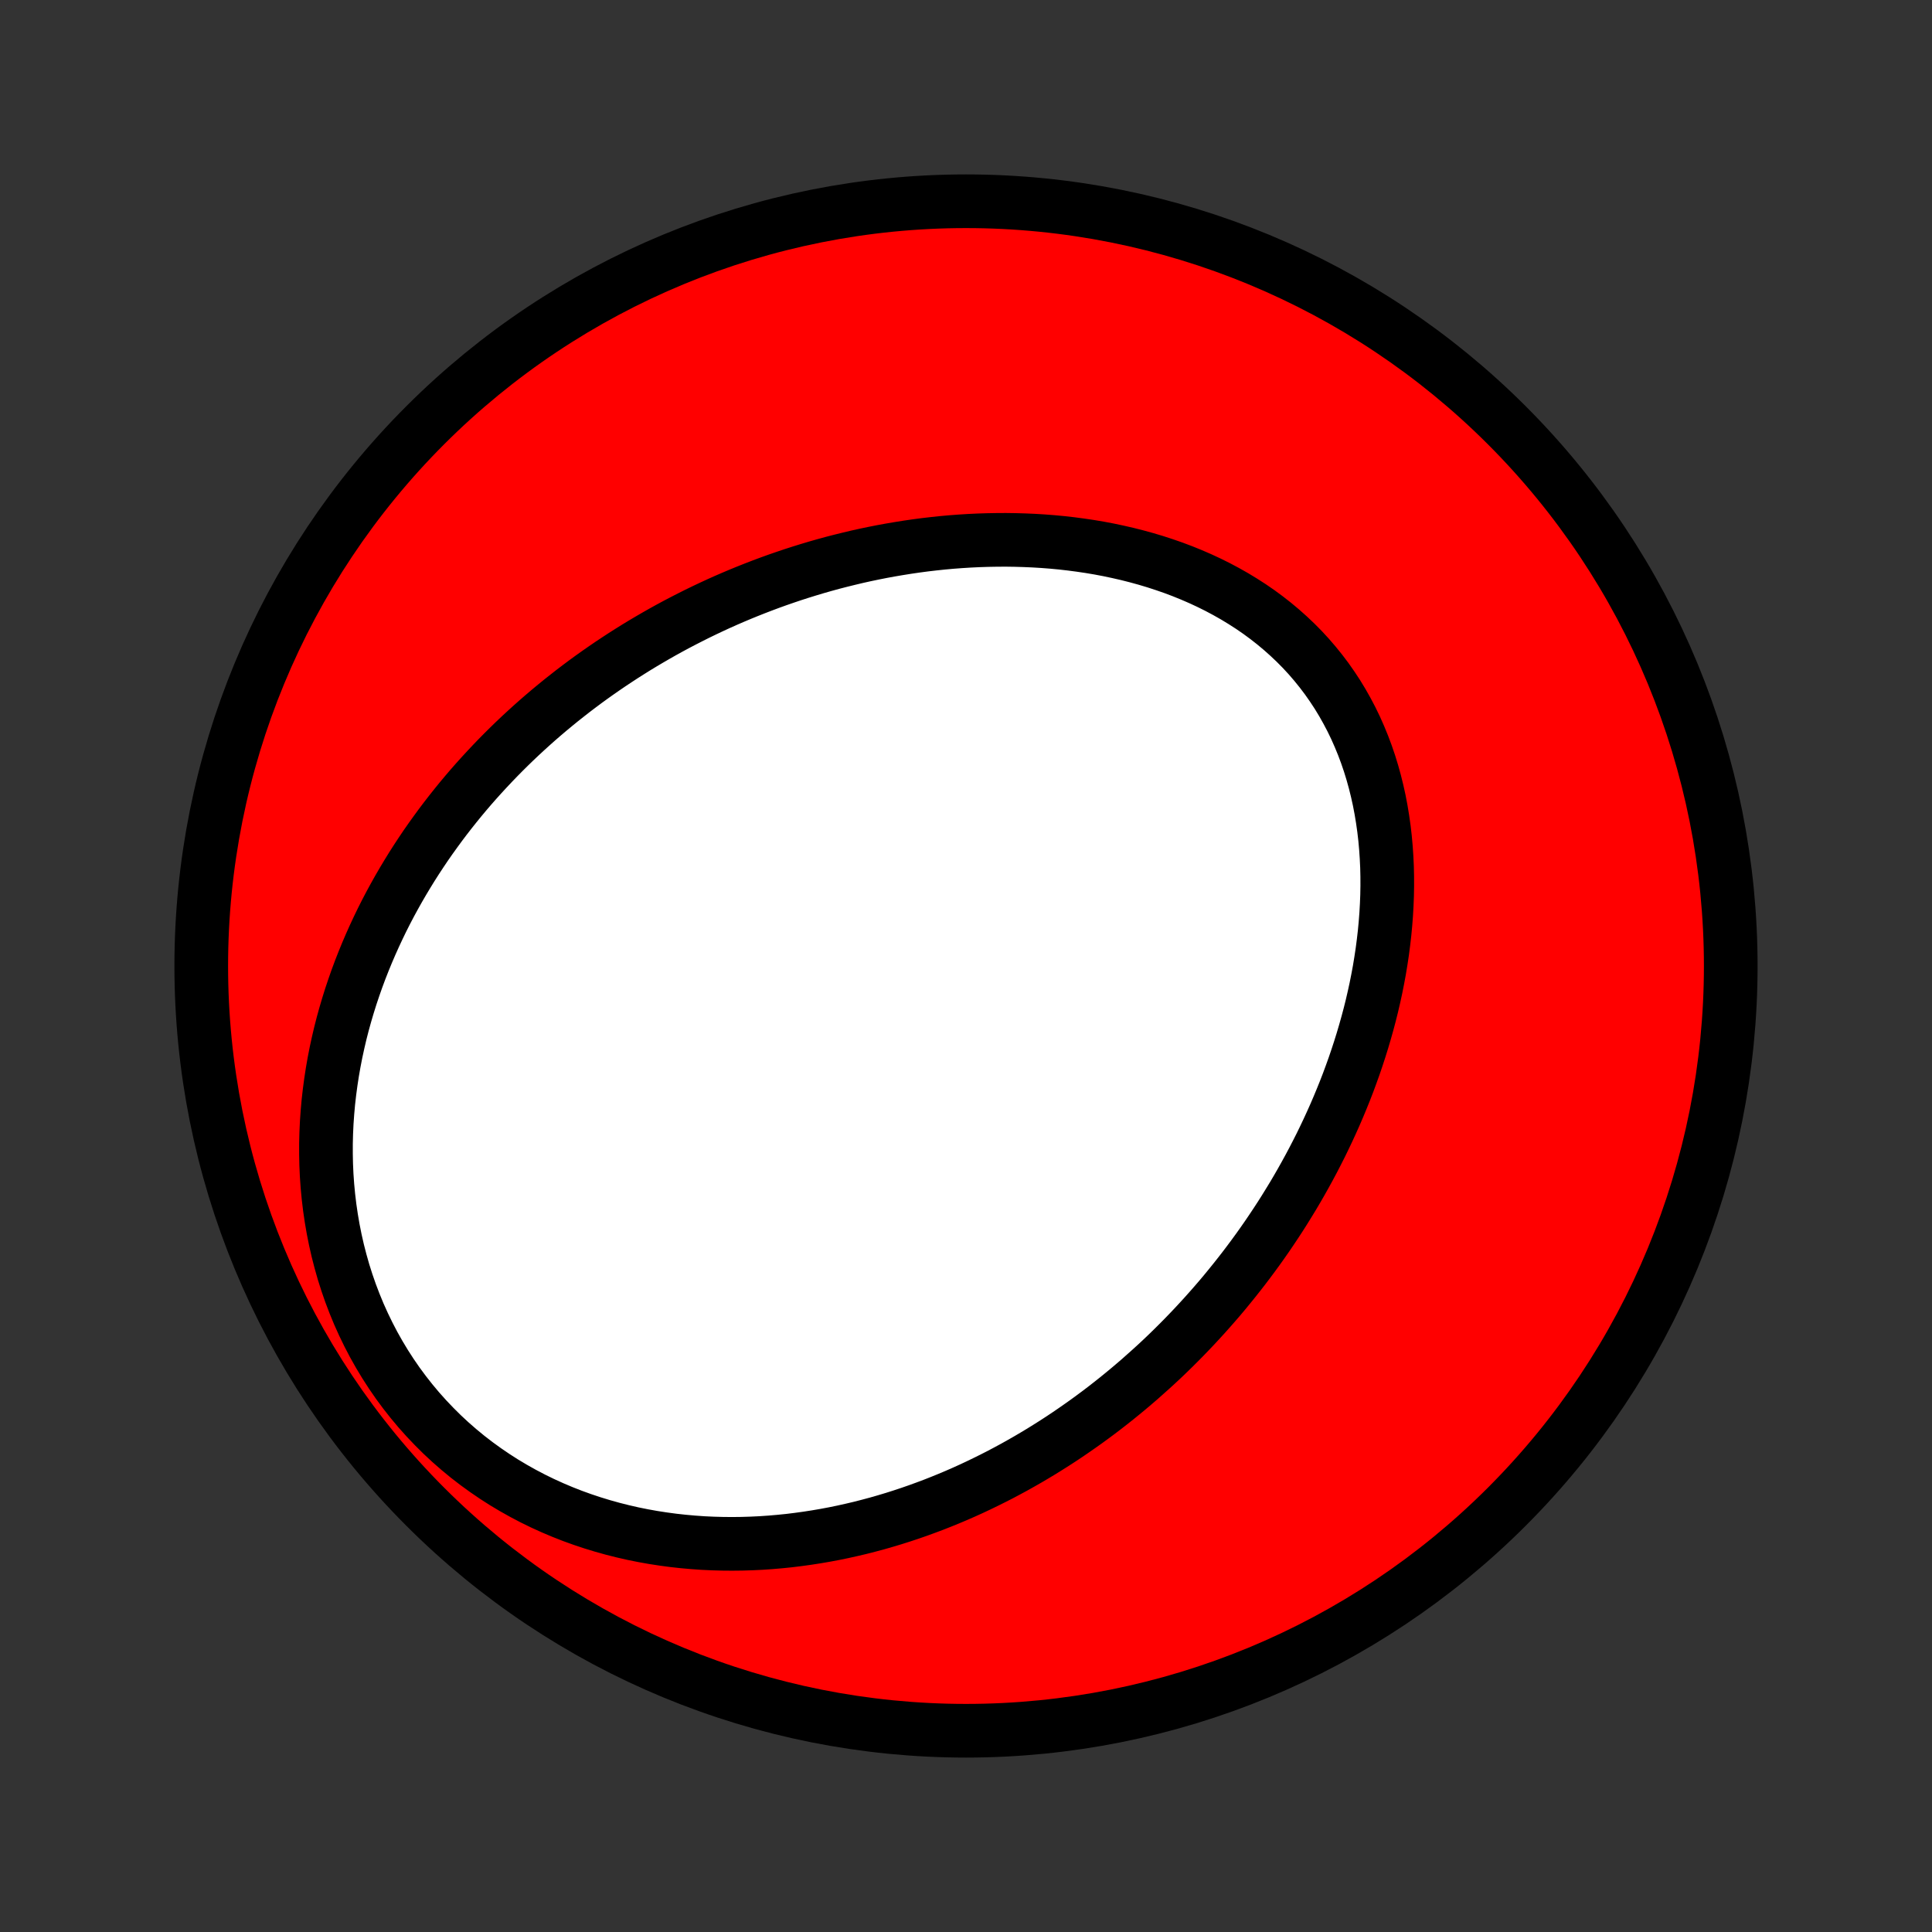 <?xml version="1.0" encoding="utf-8" standalone="no"?>
<!DOCTYPE svg PUBLIC "-//W3C//DTD SVG 1.1//EN"
  "http://www.w3.org/Graphics/SVG/1.1/DTD/svg11.dtd">
<!-- Created with matplotlib (http://matplotlib.org/) -->
<svg height="72pt" version="1.1" viewBox="0 0 72 72" width="72pt" xmlns="http://www.w3.org/2000/svg" xmlns:xlink="http://www.w3.org/1999/xlink">
 <rect x="0" y="0" width="72" height="72" fill="#333333" stroke="none"/>
 <defs>
  <style type="text/css">
*{stroke-linecap:butt;stroke-linejoin:round;}
  </style>
 </defs>
 <g id="figure_1">
  <g id="patch_1">
   <path d="
M0 72
L72 72
L72 0
L0 0
z
" style="fill:none;"/>
  </g>
  <g id="axes_1">
   <g id="PatchCollection_1">
    <defs>
     <path d="
M36 -7.5
C43.558 -7.5 50.808 -10.503 56.153 -15.848
C61.497 -21.192 64.5 -28.442 64.5 -36
C64.5 -43.558 61.497 -50.808 56.153 -56.153
C50.808 -61.497 43.558 -64.5 36 -64.5
C28.442 -64.5 21.192 -61.497 15.848 -56.153
C10.503 -50.808 7.5 -43.558 7.5 -36
C7.5 -28.442 10.503 -21.192 15.848 -15.848
C21.192 -10.503 28.442 -7.5 36 -7.5
z
" id="C0_0_a811fe30f3"/>
     <path d="
M42.897 -20.981
L43.105 -21.171
L43.311 -21.363
L43.515 -21.558
L43.717 -21.755
L43.917 -21.954
L44.116 -22.155
L44.312 -22.358
L44.507 -22.563
L44.7 -22.771
L44.892 -22.981
L45.081 -23.193
L45.269 -23.407
L45.456 -23.624
L45.64 -23.843
L45.822 -24.065
L46.003 -24.289
L46.182 -24.515
L46.36 -24.744
L46.535 -24.975
L46.709 -25.209
L46.881 -25.445
L47.051 -25.684
L47.219 -25.925
L47.385 -26.17
L47.549 -26.416
L47.712 -26.666
L47.872 -26.918
L48.03 -27.174
L48.187 -27.431
L48.341 -27.692
L48.493 -27.956
L48.642 -28.222
L48.79 -28.492
L48.935 -28.764
L49.077 -29.039
L49.218 -29.317
L49.355 -29.599
L49.49 -29.883
L49.622 -30.17
L49.752 -30.461
L49.878 -30.754
L50.001 -31.05
L50.122 -31.35
L50.239 -31.652
L50.352 -31.958
L50.463 -32.267
L50.569 -32.578
L50.672 -32.893
L50.771 -33.21
L50.866 -33.531
L50.957 -33.854
L51.044 -34.18
L51.126 -34.508
L51.203 -34.84
L51.276 -35.174
L51.343 -35.51
L51.406 -35.849
L51.462 -36.19
L51.514 -36.533
L51.559 -36.879
L51.599 -37.226
L51.632 -37.575
L51.659 -37.925
L51.679 -38.277
L51.693 -38.63
L51.699 -38.984
L51.698 -39.339
L51.69 -39.694
L51.673 -40.049
L51.649 -40.404
L51.617 -40.759
L51.576 -41.114
L51.526 -41.467
L51.468 -41.819
L51.401 -42.17
L51.324 -42.518
L51.238 -42.865
L51.143 -43.208
L51.038 -43.549
L50.923 -43.886
L50.798 -44.22
L50.663 -44.549
L50.519 -44.874
L50.364 -45.194
L50.199 -45.508
L50.024 -45.818
L49.84 -46.121
L49.645 -46.417
L49.441 -46.708
L49.227 -46.991
L49.004 -47.267
L48.772 -47.536
L48.531 -47.797
L48.281 -48.05
L48.022 -48.295
L47.756 -48.532
L47.482 -48.761
L47.201 -48.981
L46.913 -49.193
L46.618 -49.396
L46.316 -49.59
L46.01 -49.776
L45.697 -49.953
L45.38 -50.122
L45.058 -50.282
L44.731 -50.434
L44.401 -50.577
L44.068 -50.712
L43.731 -50.839
L43.391 -50.957
L43.05 -51.068
L42.706 -51.171
L42.36 -51.266
L42.013 -51.354
L41.664 -51.434
L41.315 -51.508
L40.966 -51.574
L40.616 -51.633
L40.266 -51.685
L39.916 -51.731
L39.566 -51.771
L39.217 -51.804
L38.868 -51.831
L38.521 -51.852
L38.175 -51.867
L37.83 -51.877
L37.486 -51.882
L37.143 -51.88
L36.803 -51.874
L36.464 -51.863
L36.126 -51.847
L35.791 -51.826
L35.458 -51.801
L35.126 -51.771
L34.797 -51.736
L34.47 -51.698
L34.145 -51.655
L33.822 -51.608
L33.502 -51.557
L33.184 -51.503
L32.868 -51.445
L32.554 -51.383
L32.243 -51.318
L31.934 -51.249
L31.628 -51.176
L31.324 -51.101
L31.022 -51.023
L30.723 -50.941
L30.425 -50.856
L30.131 -50.768
L29.838 -50.677
L29.549 -50.584
L29.261 -50.487
L28.975 -50.388
L28.692 -50.286
L28.411 -50.181
L28.133 -50.074
L27.856 -49.964
L27.582 -49.852
L27.31 -49.737
L27.04 -49.62
L26.772 -49.5
L26.506 -49.377
L26.242 -49.252
L25.98 -49.125
L25.721 -48.995
L25.463 -48.863
L25.207 -48.729
L24.953 -48.592
L24.701 -48.453
L24.451 -48.311
L24.203 -48.167
L23.956 -48.021
L23.712 -47.873
L23.469 -47.721
L23.228 -47.568
L22.989 -47.412
L22.751 -47.254
L22.515 -47.093
L22.281 -46.93
L22.049 -46.765
L21.818 -46.597
L21.589 -46.426
L21.361 -46.253
L21.136 -46.077
L20.911 -45.899
L20.689 -45.718
L20.468 -45.535
L20.249 -45.349
L20.031 -45.16
L19.815 -44.968
L19.601 -44.774
L19.388 -44.577
L19.177 -44.377
L18.968 -44.174
L18.76 -43.968
L18.554 -43.759
L18.35 -43.547
L18.148 -43.332
L17.947 -43.114
L17.748 -42.893
L17.551 -42.669
L17.356 -42.441
L17.163 -42.21
L16.972 -41.975
L16.783 -41.737
L16.596 -41.496
L16.411 -41.251
L16.229 -41.002
L16.048 -40.75
L15.87 -40.495
L15.695 -40.235
L15.522 -39.972
L15.351 -39.704
L15.184 -39.433
L15.019 -39.158
L14.857 -38.879
L14.698 -38.596
L14.542 -38.309
L14.389 -38.017
L14.24 -37.722
L14.095 -37.422
L13.953 -37.118
L13.815 -36.81
L13.681 -36.498
L13.551 -36.181
L13.425 -35.86
L13.304 -35.535
L13.188 -35.205
L13.076 -34.871
L12.97 -34.533
L12.869 -34.191
L12.773 -33.844
L12.683 -33.493
L12.6 -33.139
L12.522 -32.779
L12.451 -32.416
L12.387 -32.05
L12.33 -31.679
L12.28 -31.305
L12.237 -30.927
L12.203 -30.546
L12.176 -30.162
L12.158 -29.775
L12.148 -29.385
L12.148 -28.992
L12.156 -28.598
L12.174 -28.201
L12.202 -27.803
L12.24 -27.403
L12.288 -27.002
L12.347 -26.6
L12.416 -26.199
L12.496 -25.797
L12.587 -25.396
L12.69 -24.996
L12.803 -24.597
L12.929 -24.2
L13.066 -23.806
L13.215 -23.415
L13.375 -23.027
L13.548 -22.643
L13.732 -22.264
L13.927 -21.89
L14.135 -21.521
L14.353 -21.159
L14.583 -20.803
L14.823 -20.455
L15.075 -20.114
L15.337 -19.781
L15.608 -19.457
L15.89 -19.142
L16.181 -18.836
L16.48 -18.539
L16.788 -18.253
L17.104 -17.977
L17.427 -17.711
L17.758 -17.456
L18.095 -17.212
L18.437 -16.979
L18.785 -16.756
L19.139 -16.545
L19.496 -16.345
L19.858 -16.155
L20.222 -15.977
L20.59 -15.81
L20.961 -15.653
L21.333 -15.507
L21.707 -15.372
L22.083 -15.247
L22.459 -15.132
L22.836 -15.027
L23.213 -14.932
L23.589 -14.846
L23.966 -14.77
L24.341 -14.703
L24.716 -14.645
L25.089 -14.595
L25.461 -14.554
L25.831 -14.521
L26.2 -14.495
L26.566 -14.478
L26.93 -14.468
L27.291 -14.465
L27.65 -14.469
L28.007 -14.48
L28.361 -14.497
L28.712 -14.521
L29.06 -14.551
L29.405 -14.586
L29.747 -14.628
L30.086 -14.675
L30.422 -14.727
L30.754 -14.784
L31.084 -14.846
L31.41 -14.913
L31.733 -14.985
L32.053 -15.06
L32.369 -15.141
L32.683 -15.225
L32.993 -15.314
L33.3 -15.406
L33.603 -15.502
L33.904 -15.602
L34.201 -15.705
L34.495 -15.812
L34.786 -15.921
L35.075 -16.035
L35.36 -16.151
L35.642 -16.27
L35.921 -16.392
L36.197 -16.517
L36.47 -16.645
L36.74 -16.776
L37.008 -16.909
L37.273 -17.044
L37.535 -17.183
L37.794 -17.323
L38.051 -17.467
L38.305 -17.612
L38.556 -17.76
L38.806 -17.91
L39.052 -18.063
L39.296 -18.217
L39.538 -18.374
L39.777 -18.533
L40.014 -18.695
L40.248 -18.858
L40.481 -19.023
L40.711 -19.191
L40.939 -19.36
L41.165 -19.532
L41.388 -19.706
L41.61 -19.882
L41.829 -20.06
L42.047 -20.24
L42.262 -20.422
L42.476 -20.606
z
" id="C0_1_b0429f9654"/>
    </defs>
    <g clip-path="url(#p1bffca34e9)">
     <use style="fill:#ff0000;stroke:#000000;stroke-width:2.0;" x="0.0" xlink:href="#C0_0_a811fe30f3" y="72.0"/>
    </g>
    <g clip-path="url(#p1bffca34e9)">
     <use style="fill:#ffffff;stroke:#000000;stroke-width:2.0;" x="0.0" xlink:href="#C0_1_b0429f9654" y="72.0"/>
    </g>
   </g>
  </g>
 </g>
 <defs>
  <clipPath id="p1bffca34e9">
   <rect height="72.0" width="72.0" x="0.0" y="0.0"/>
  </clipPath>
 </defs>
</svg>

